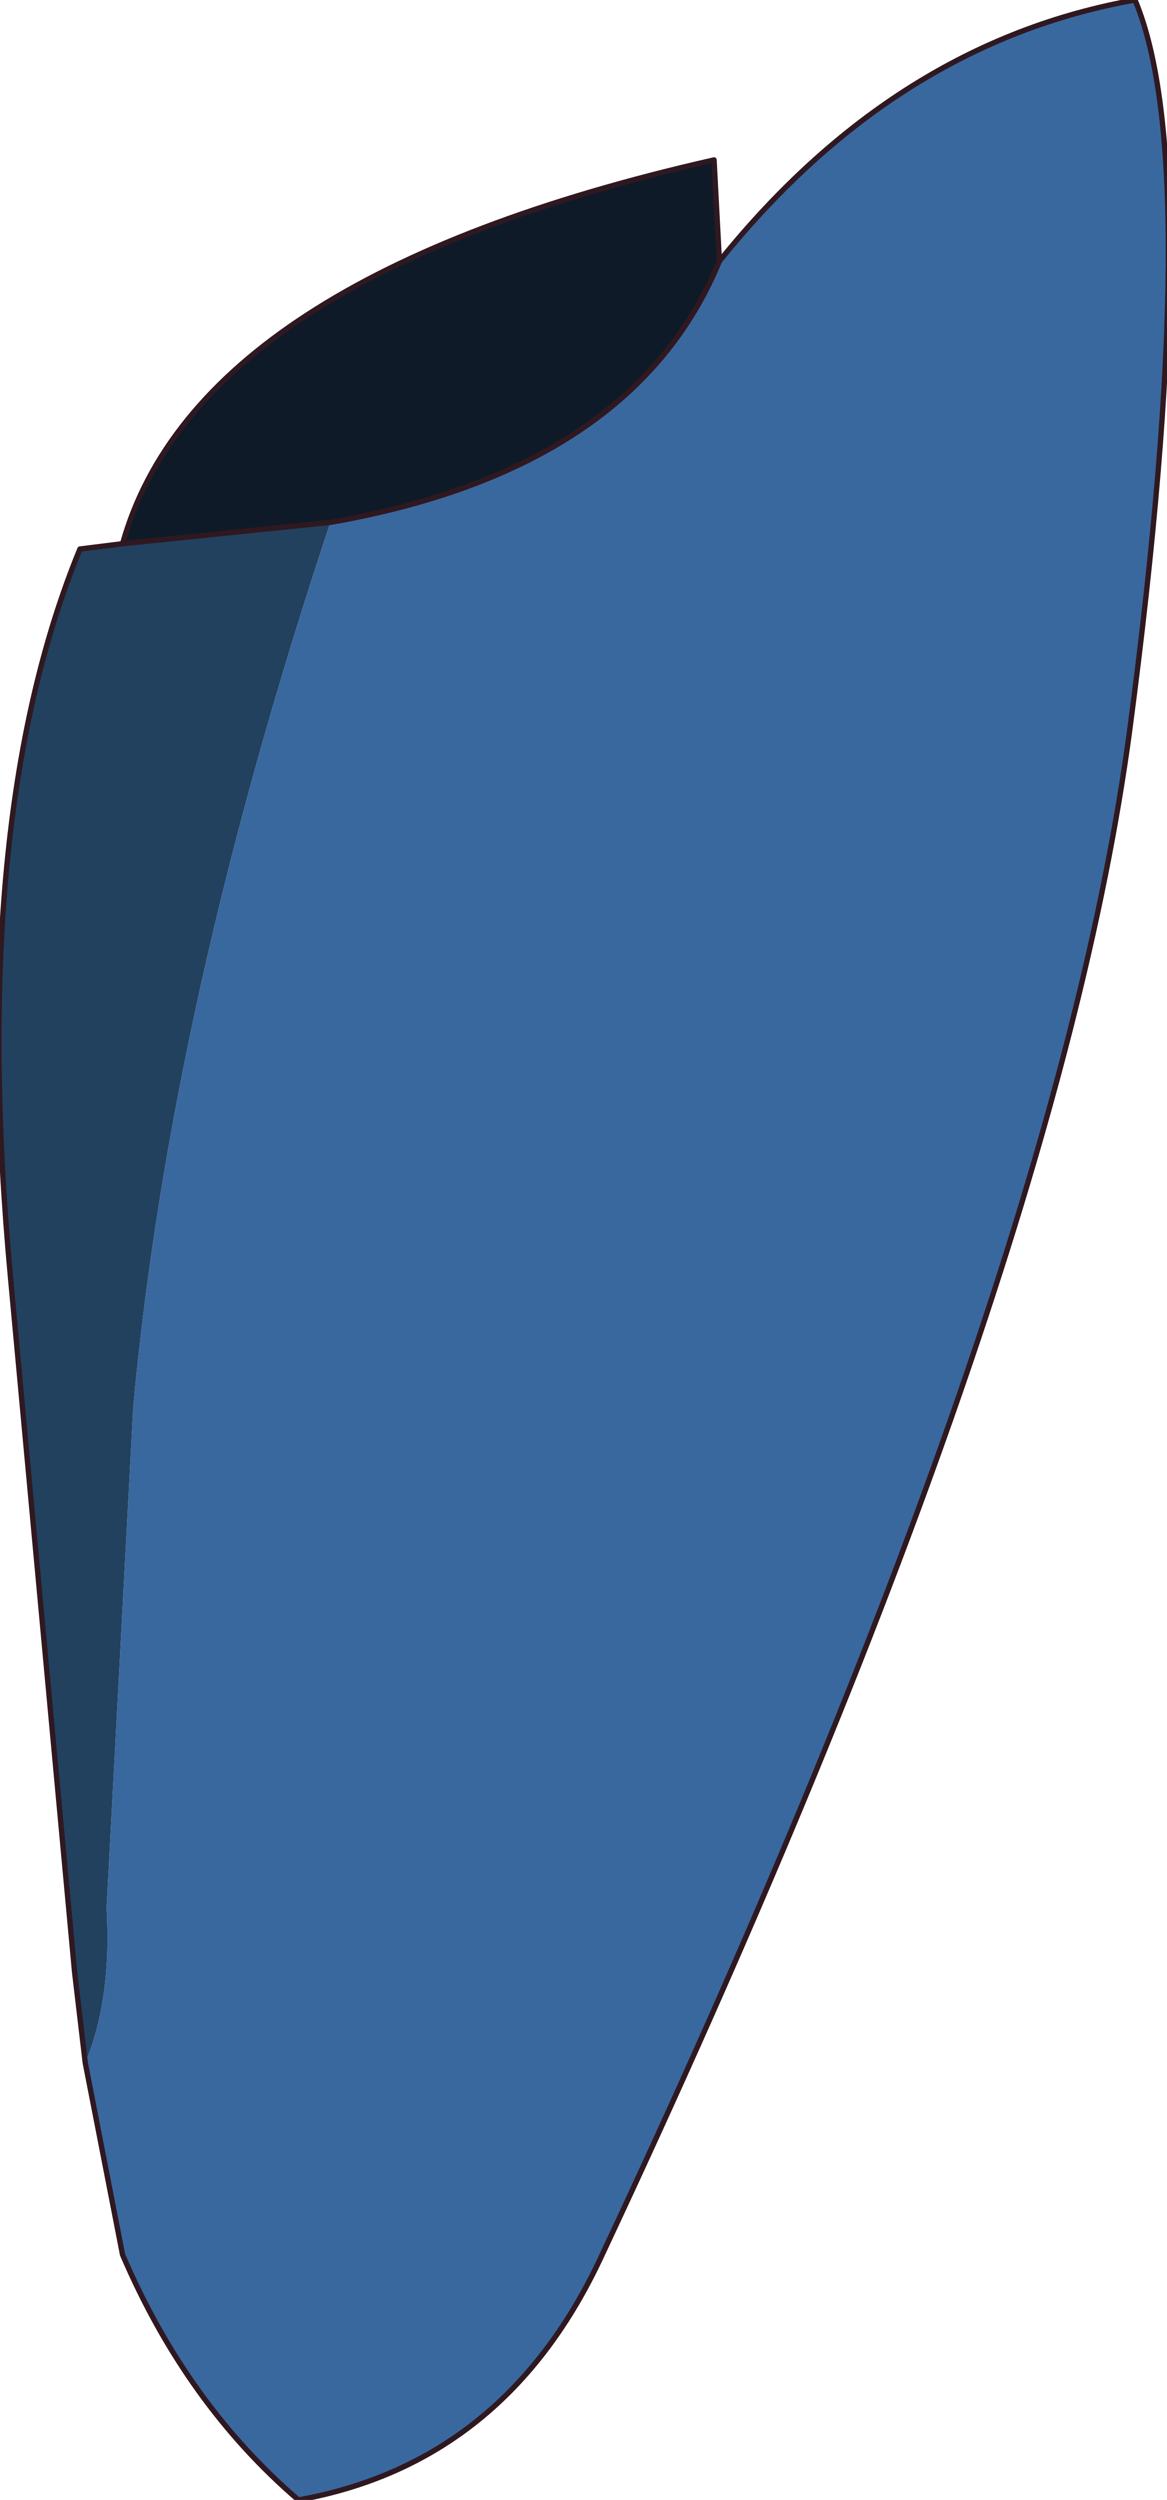 <?xml version="1.0" encoding="UTF-8" standalone="no"?>
<svg xmlns:xlink="http://www.w3.org/1999/xlink" height="23.45px" width="10.95px" xmlns="http://www.w3.org/2000/svg">
  <g transform="matrix(1.0, 0.0, 0.0, 1.0, 7.2, 1.15)">
    <path d="M-4.1 3.75 Q-1.25 3.25 -0.45 1.3 1.2 -0.75 3.45 -1.15 4.1 0.4 3.4 5.7 2.7 10.95 -1.55 20.0 -2.45 21.95 -4.4 22.3 -5.45 21.4 -6.05 20.0 L-6.4 18.2 Q-6.15 17.6 -6.2 16.75 L-5.95 12.05 Q-5.6 8.25 -4.1 3.75" fill="#39689f" fill-rule="evenodd" stroke="none"/>
    <path d="M-6.05 3.95 L-4.1 3.75 Q-5.6 8.25 -5.95 12.05 L-6.2 16.75 Q-6.15 17.6 -6.4 18.2 L-6.5 17.35 -7.1 10.85 Q-7.5 6.55 -6.45 4.0 L-6.05 3.95" fill="#21415f" fill-rule="evenodd" stroke="none"/>
    <path d="M-0.45 1.3 Q-1.25 3.25 -4.1 3.75 L-6.05 3.95 Q-5.35 1.45 -0.5 0.35 L-0.45 1.3" fill="#0e1a27" fill-rule="evenodd" stroke="none"/>
    <path d="M-4.1 3.75 Q-1.25 3.25 -0.45 1.3 L-0.5 0.35 Q-5.35 1.45 -6.05 3.95 L-4.1 3.75 M-6.4 18.2 L-6.05 20.0 Q-5.45 21.4 -4.4 22.3 -2.45 21.95 -1.55 20.0 2.7 10.95 3.4 5.7 4.1 0.4 3.45 -1.15 1.2 -0.75 -0.45 1.3 M-6.05 3.95 L-6.45 4.0 Q-7.5 6.55 -7.1 10.85 L-6.5 17.35 -6.4 18.2" fill="none" stroke="#301820" stroke-linecap="round" stroke-linejoin="round" stroke-width="0.05"/>
  </g>
</svg>
